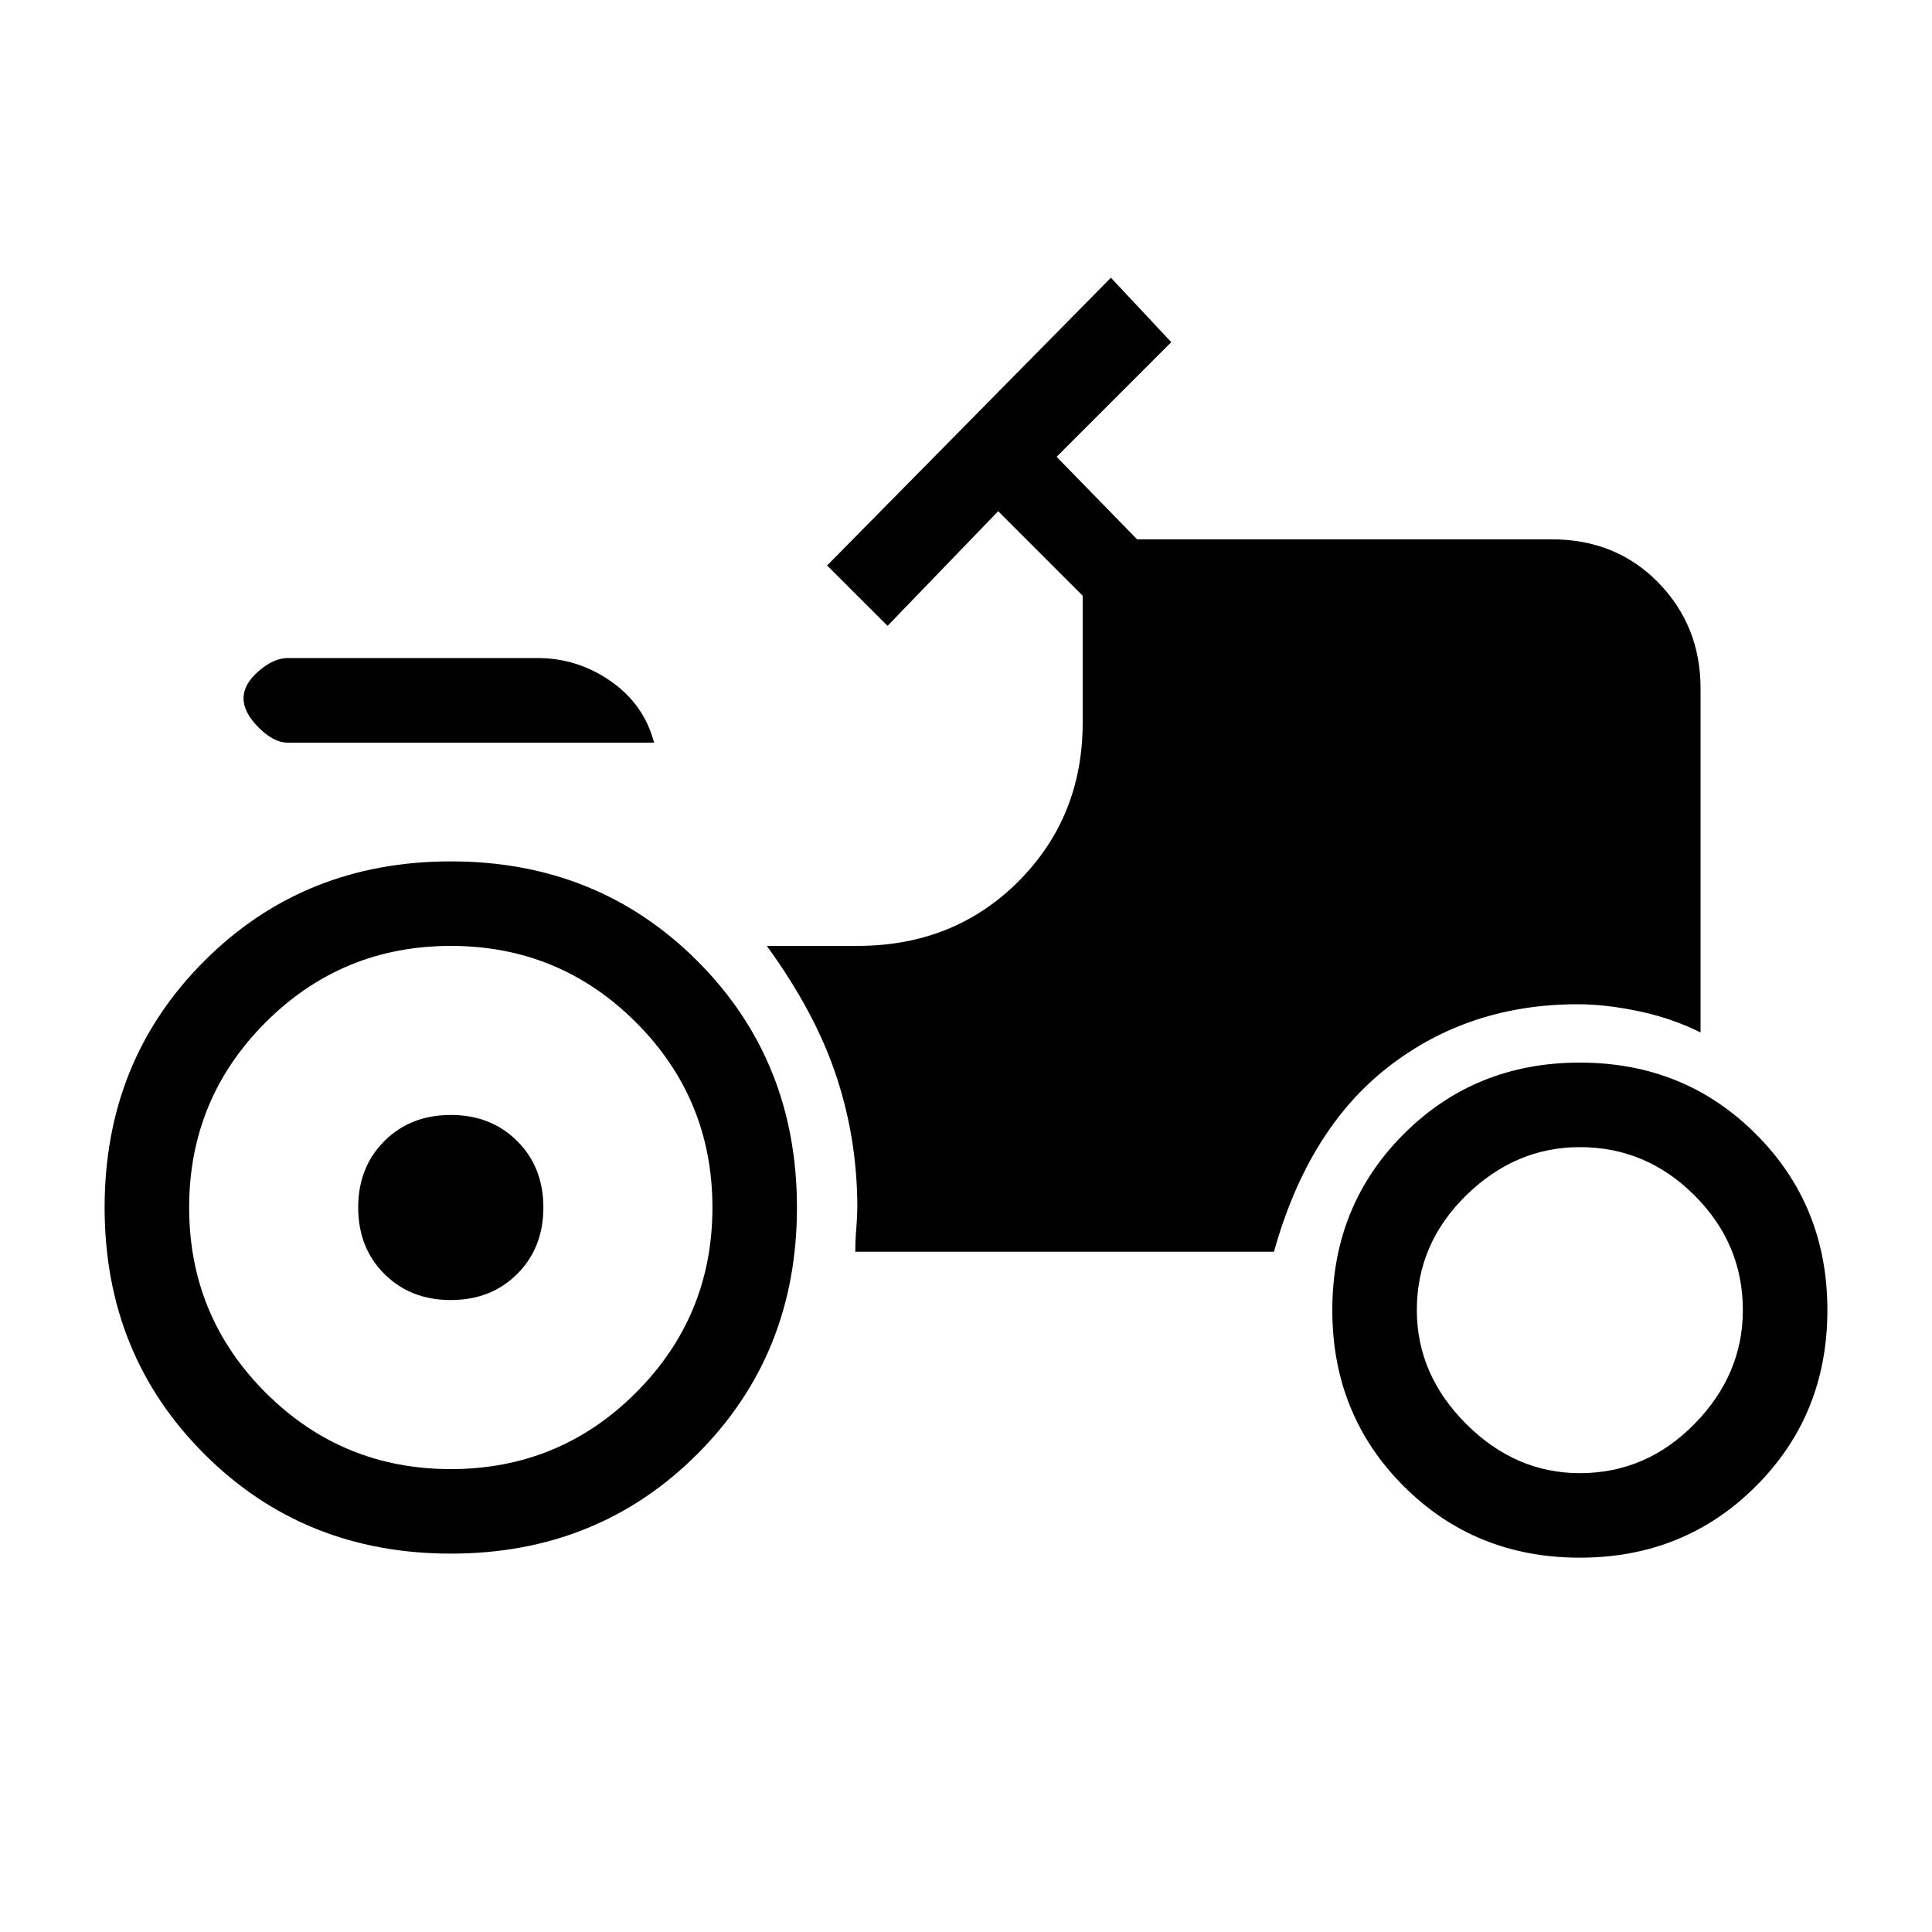 <svg xmlns="http://www.w3.org/2000/svg" height="20" width="20"><path d="M2.979 7.688q-.146 0-.302-.157-.156-.156-.156-.302t.156-.281q.156-.136.302-.136h2.583q.417 0 .761.24.344.24.448.636Zm1.688 7.52q1.125 0 1.916-.791.792-.792.792-1.917t-.792-1.917q-.791-.791-1.916-.791t-1.917.791q-.792.792-.792 1.917t.792 1.917q.792.791 1.917.791Zm11.687.042q.688 0 1.188-.51.5-.511.5-1.178 0-.687-.5-1.187t-1.188-.5q-.666 0-1.177.5-.51.5-.51 1.187 0 .667.51 1.178.511.51 1.177.51ZM4.667 13.458q-.417 0-.688-.27-.271-.271-.271-.688 0-.417.271-.688.271-.27.688-.27.416 0 .687.27.271.271.271.688 0 .417-.271.688-.271.27-.687.27Zm11.687 2.667q-1.083 0-1.823-.74-.739-.739-.739-1.823 0-1.083.739-1.822.74-.74 1.823-.74 1.084 0 1.823.74.74.739.74 1.822 0 1.084-.74 1.823-.739.74-1.823.74Zm-11.687-.042q-1.521 0-2.552-1.031-1.032-1.031-1.032-2.552 0-1.521 1.032-2.552 1.031-1.031 2.552-1.031 1.521 0 2.552 1.031Q8.25 10.979 8.25 12.5q0 1.521-1.031 2.552-1.031 1.031-2.552 1.031Zm4.187-3.125q0-.125.011-.25.01-.125.01-.208 0-.708-.219-1.365-.218-.656-.718-1.343h.937q1 0 1.667-.667.666-.667.666-1.646V6.167l-.875-.875-1.145 1.187-.626-.625L11.5 2.875l.625.667-1.187 1.187.833.854h4.291q.667 0 1.105.448.437.448.437 1.094v3.563q-.292-.146-.635-.219-.344-.073-.636-.073-1.125 0-1.958.646t-1.187 1.916Z"/></svg>